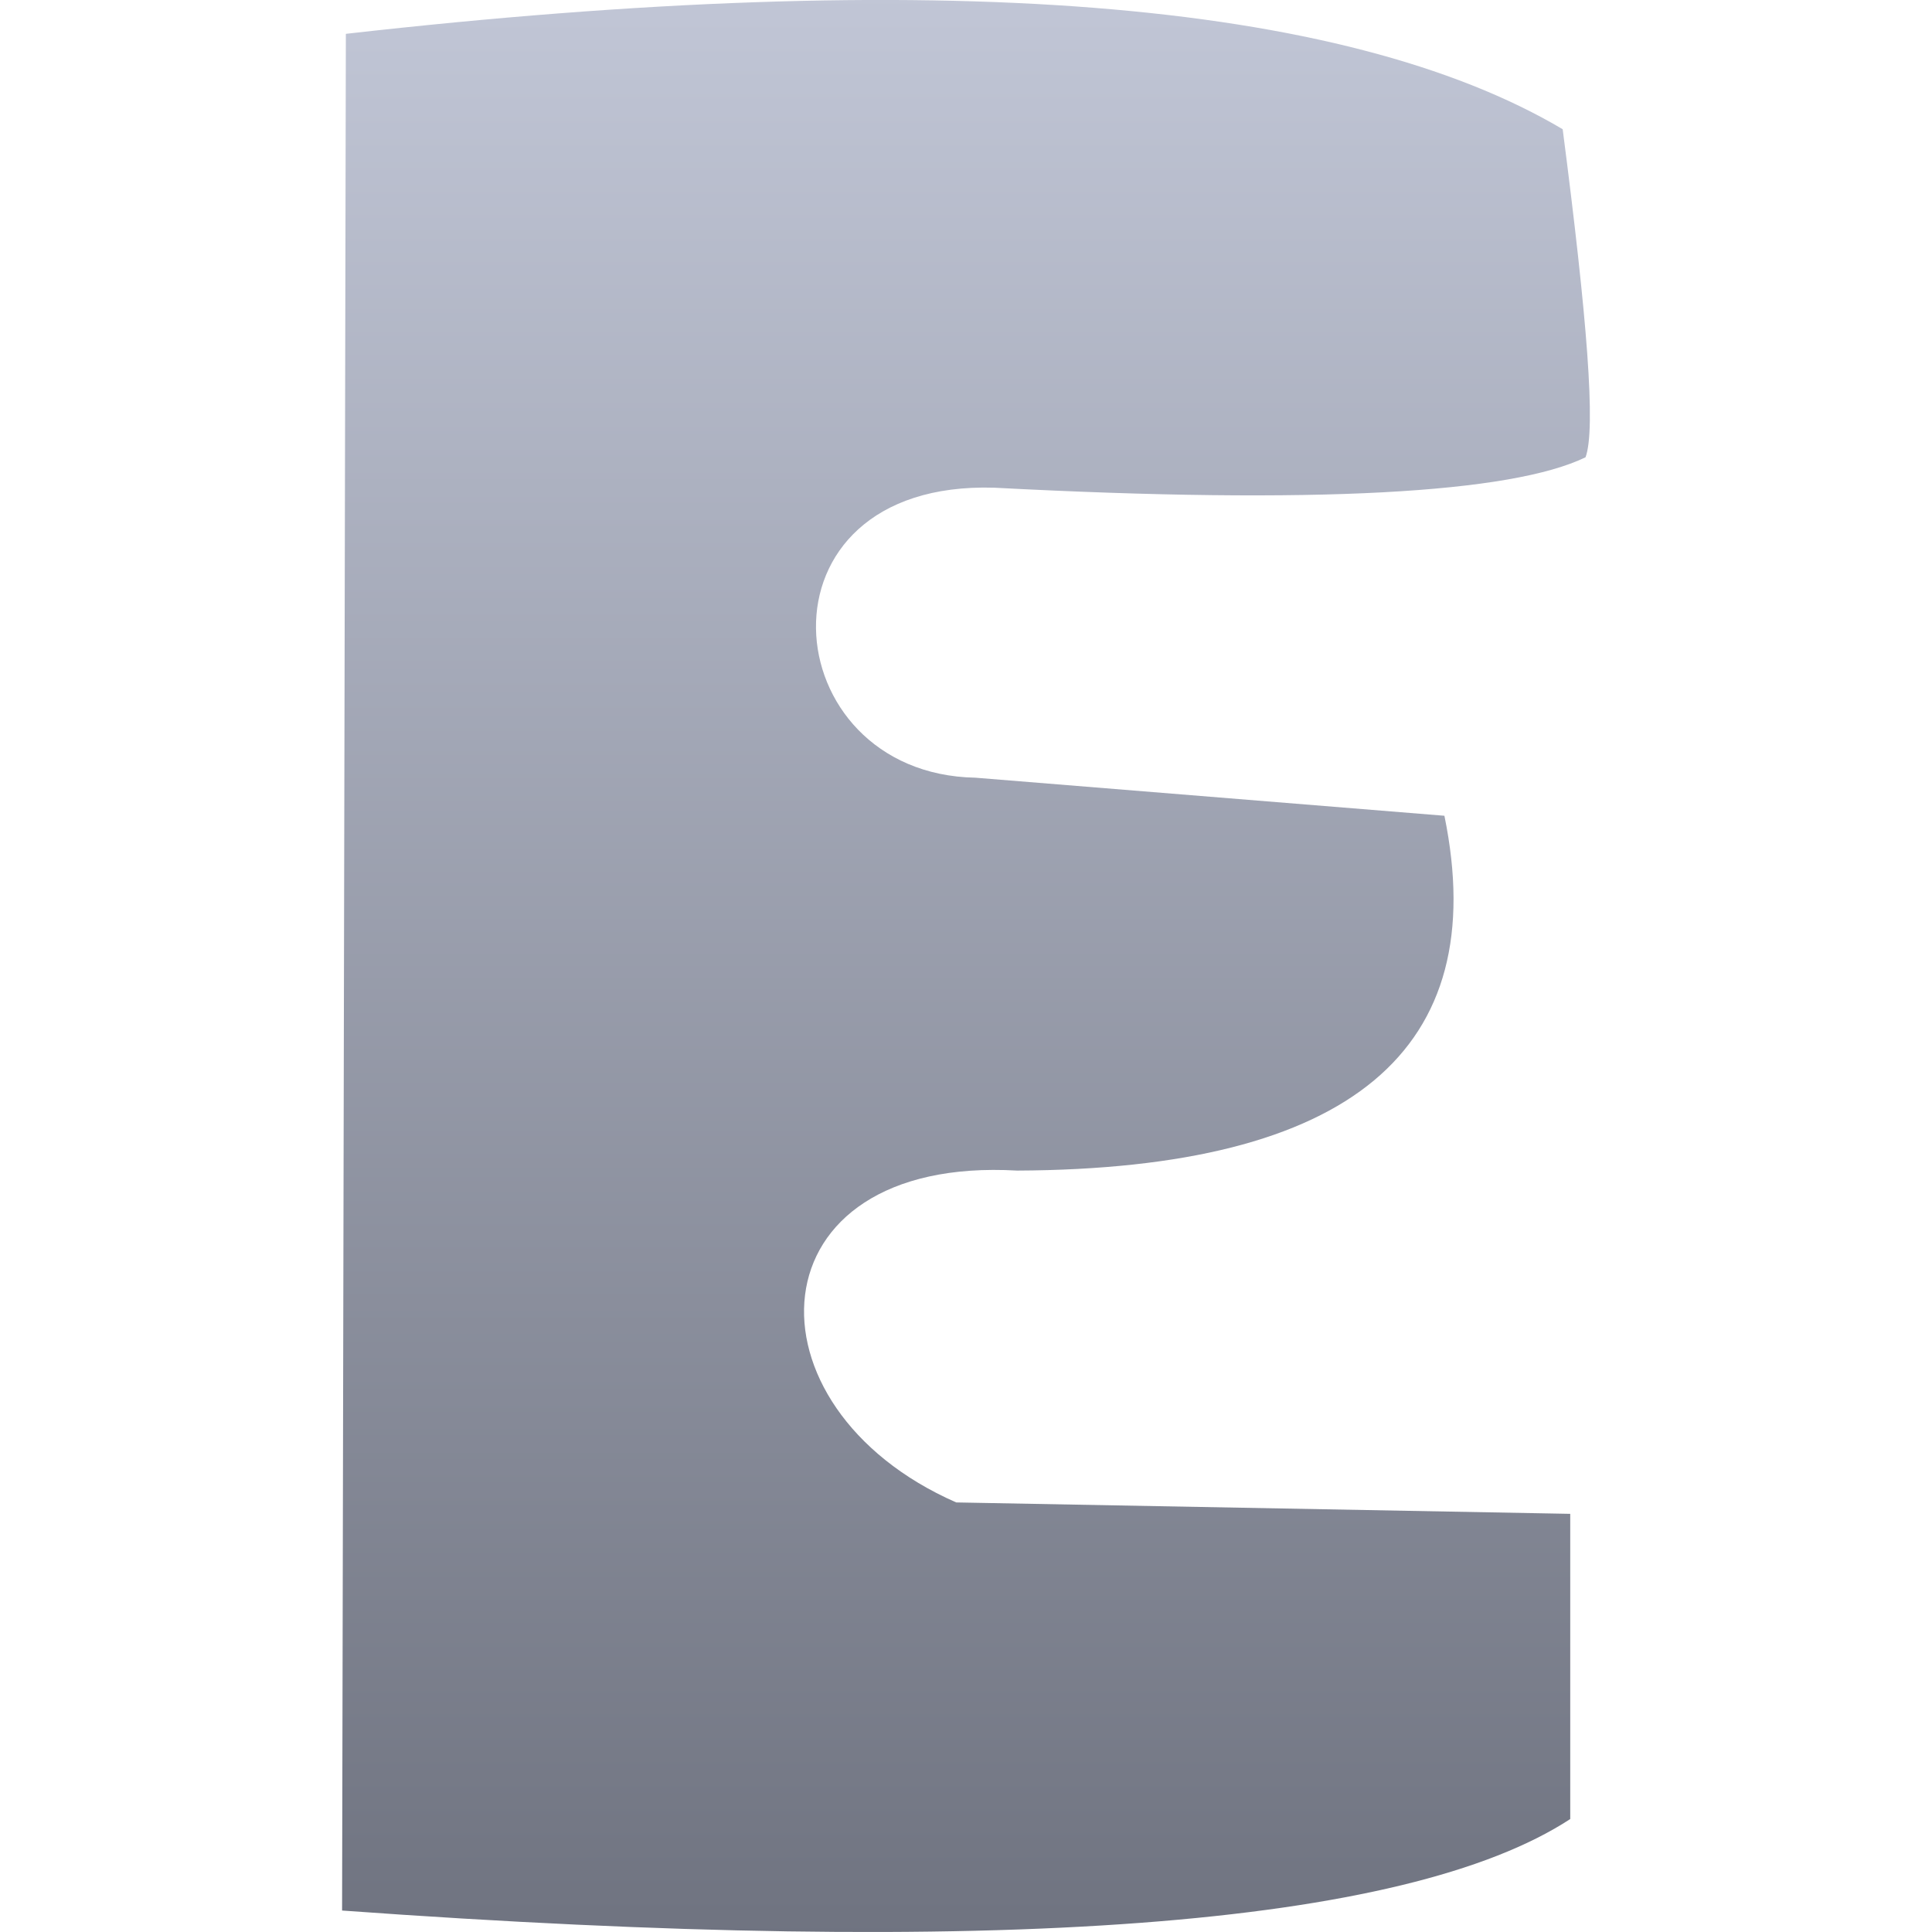 <svg xmlns="http://www.w3.org/2000/svg" xmlns:xlink="http://www.w3.org/1999/xlink" width="64" height="64" viewBox="0 0 64 64" version="1.1"><defs><linearGradient id="linear0" gradientUnits="userSpaceOnUse" x1="0" y1="0" x2="0" y2="1" gradientTransform="matrix(41.336,0,0,64,11.332,0)"><stop offset="0" style="stop-color:#c1c6d6;stop-opacity:1;"/><stop offset="1" style="stop-color:#6f7380;stop-opacity:1;"/></linearGradient></defs><g id="surface1"><path style=" stroke:none;fill-rule:nonzero;fill:url(#linear0);" d="M 11.457 1.121 C 31.047 -1.102 44.523 -0.008 51.766 4.281 C 52.578 10.551 52.871 14.215 52.523 15.148 C 50.066 16.34 43.578 16.715 32.941 16.156 C 24.723 15.902 25.609 25.637 32.309 25.762 L 47.848 27.023 C 49.438 34.773 44.762 38.73 33.695 38.777 C 24.852 38.27 24.473 46.609 31.676 49.77 L 52.016 50.148 L 52.016 60.258 C 46.574 63.812 33.051 64.863 11.332 63.289 Z M 11.457 1.121 "/></g></svg>
